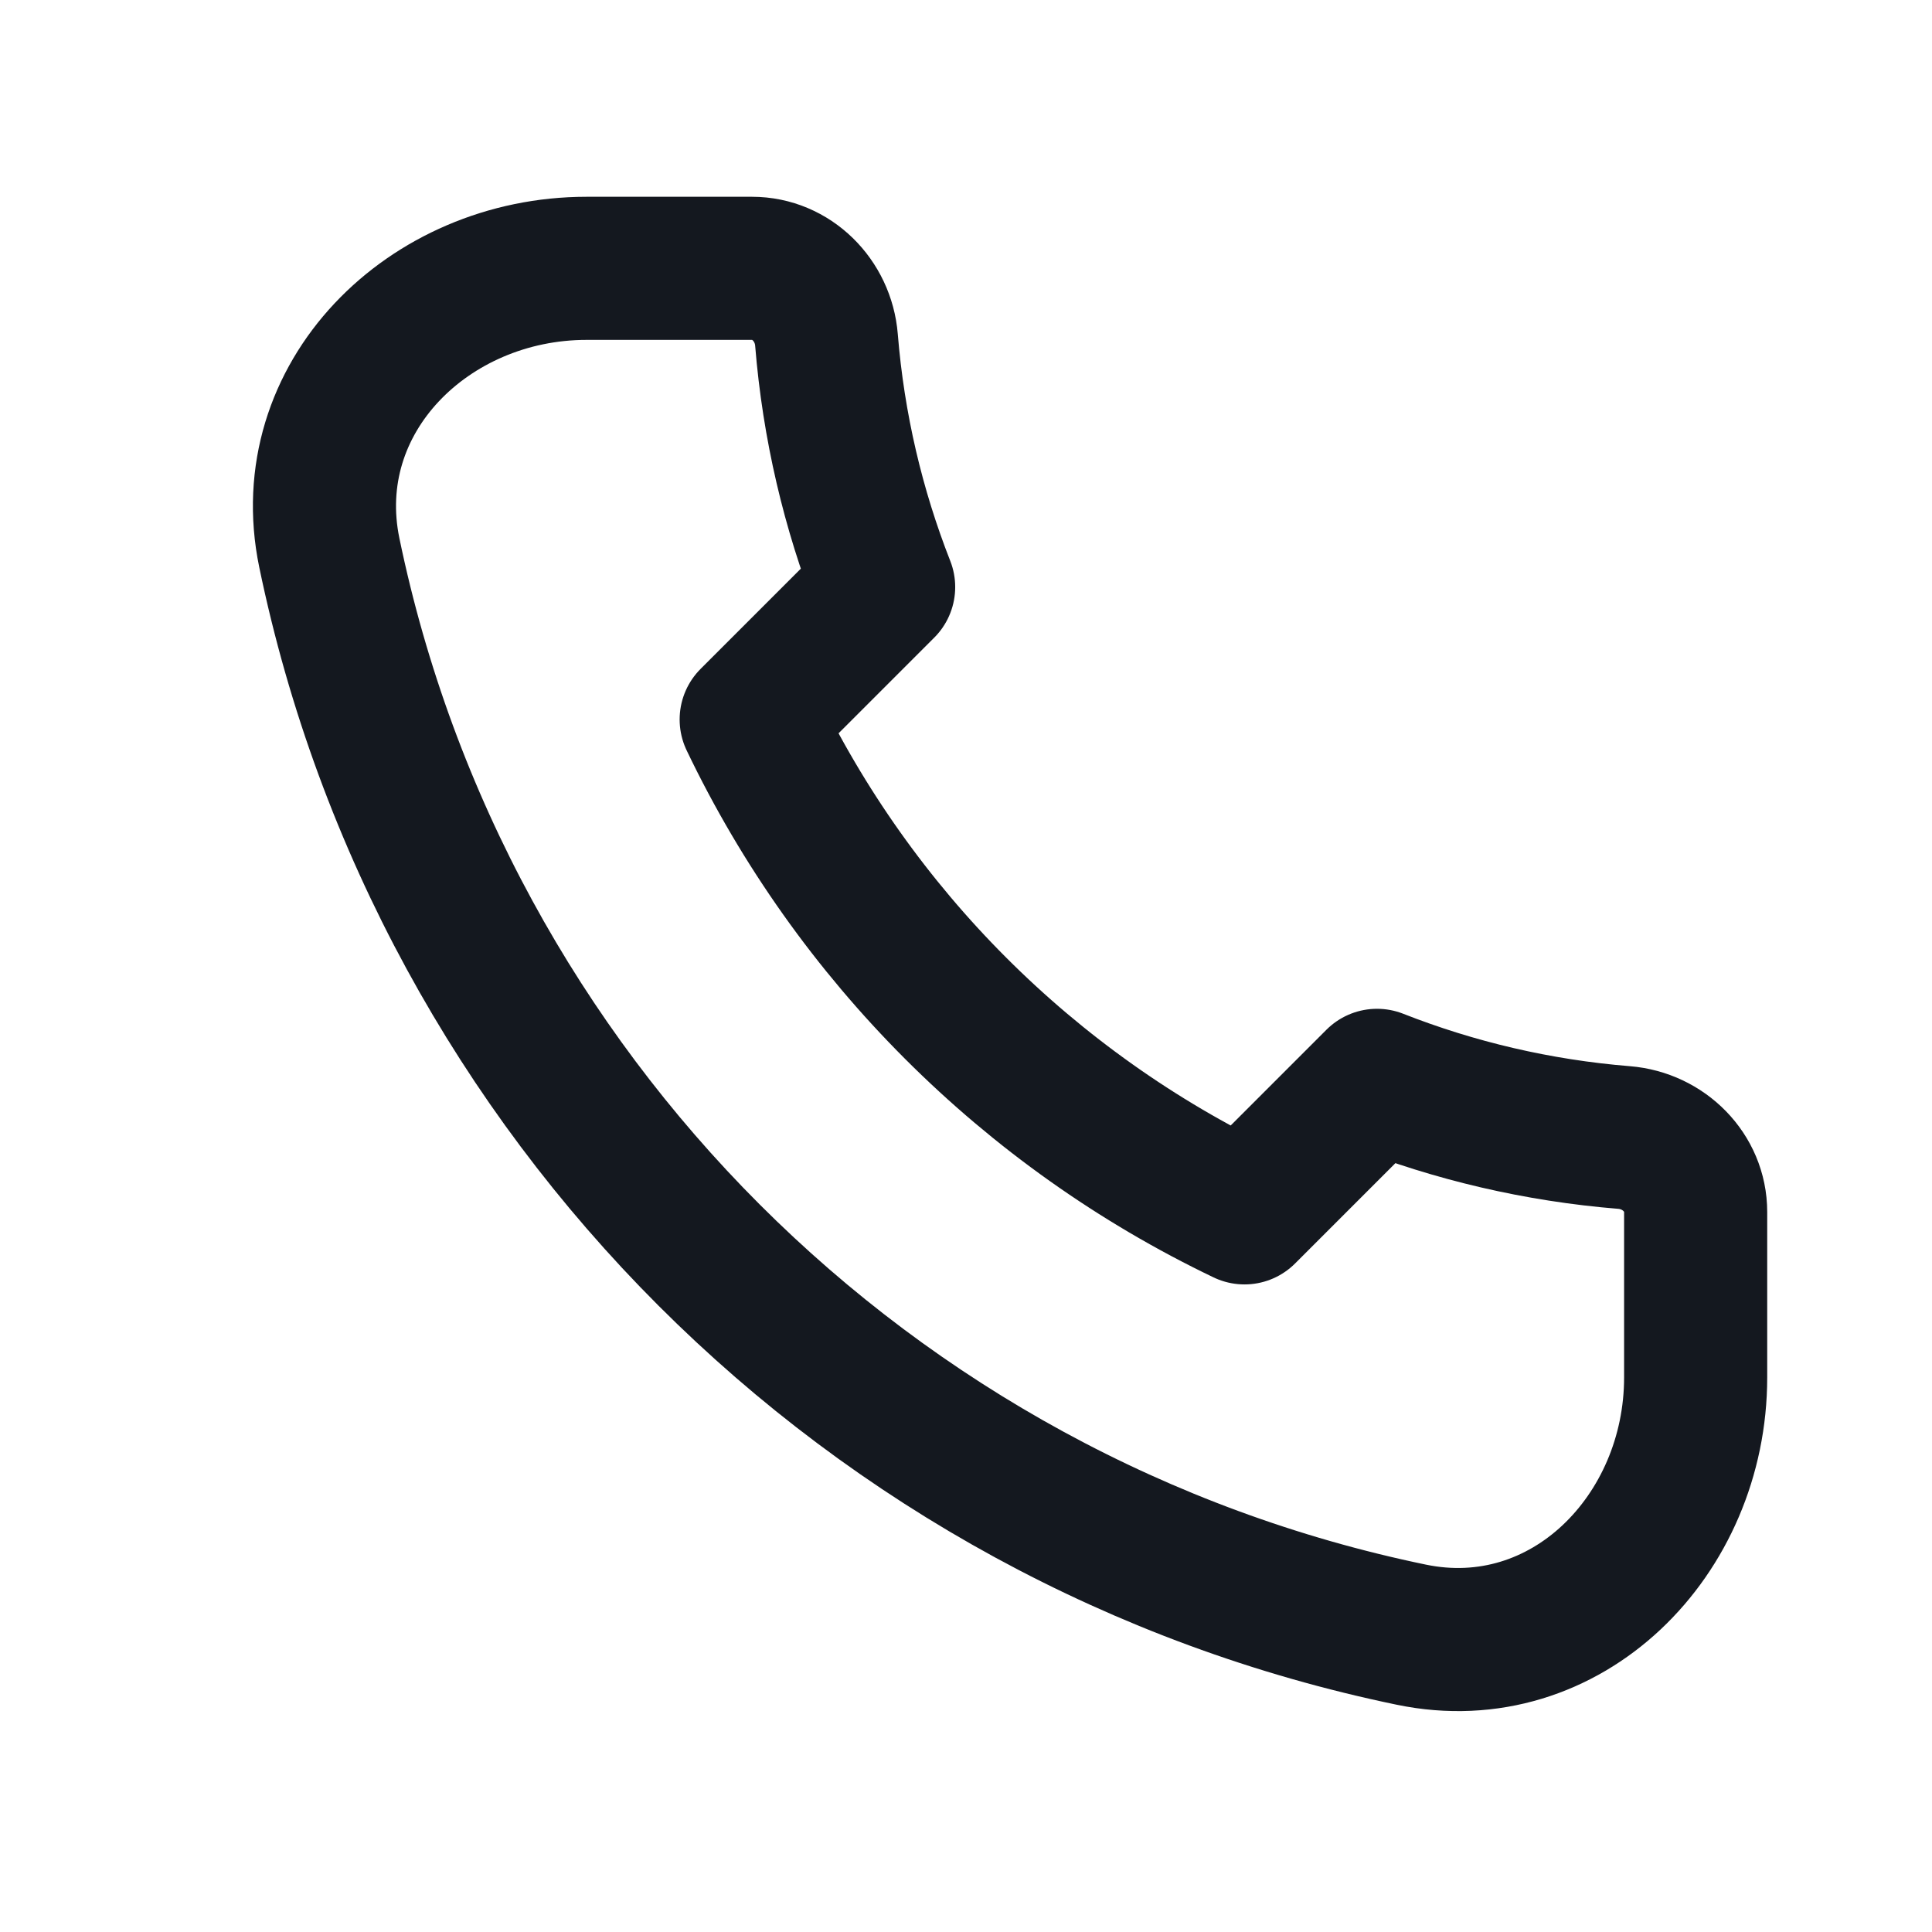 <svg width="27" height="27" viewBox="0 0 27 27" fill="none" xmlns="http://www.w3.org/2000/svg">
<path d="M4.602 7.723C6.172 15.305 12.143 21.276 19.724 22.845C21.887 23.293 23.697 21.459 23.697 19.25V16.938C23.697 16.385 23.249 15.942 22.698 15.897C21.488 15.799 20.328 15.524 19.244 15.098L17.392 16.95C14.38 15.508 11.939 13.067 10.498 10.055L12.349 8.204C11.923 7.119 11.648 5.959 11.55 4.749C11.505 4.198 11.062 3.75 10.51 3.75H8.197C5.988 3.75 4.155 5.56 4.602 7.723Z" stroke="#14181F" stroke-width="2" stroke-linecap="round" stroke-linejoin="round"/>
</svg>
